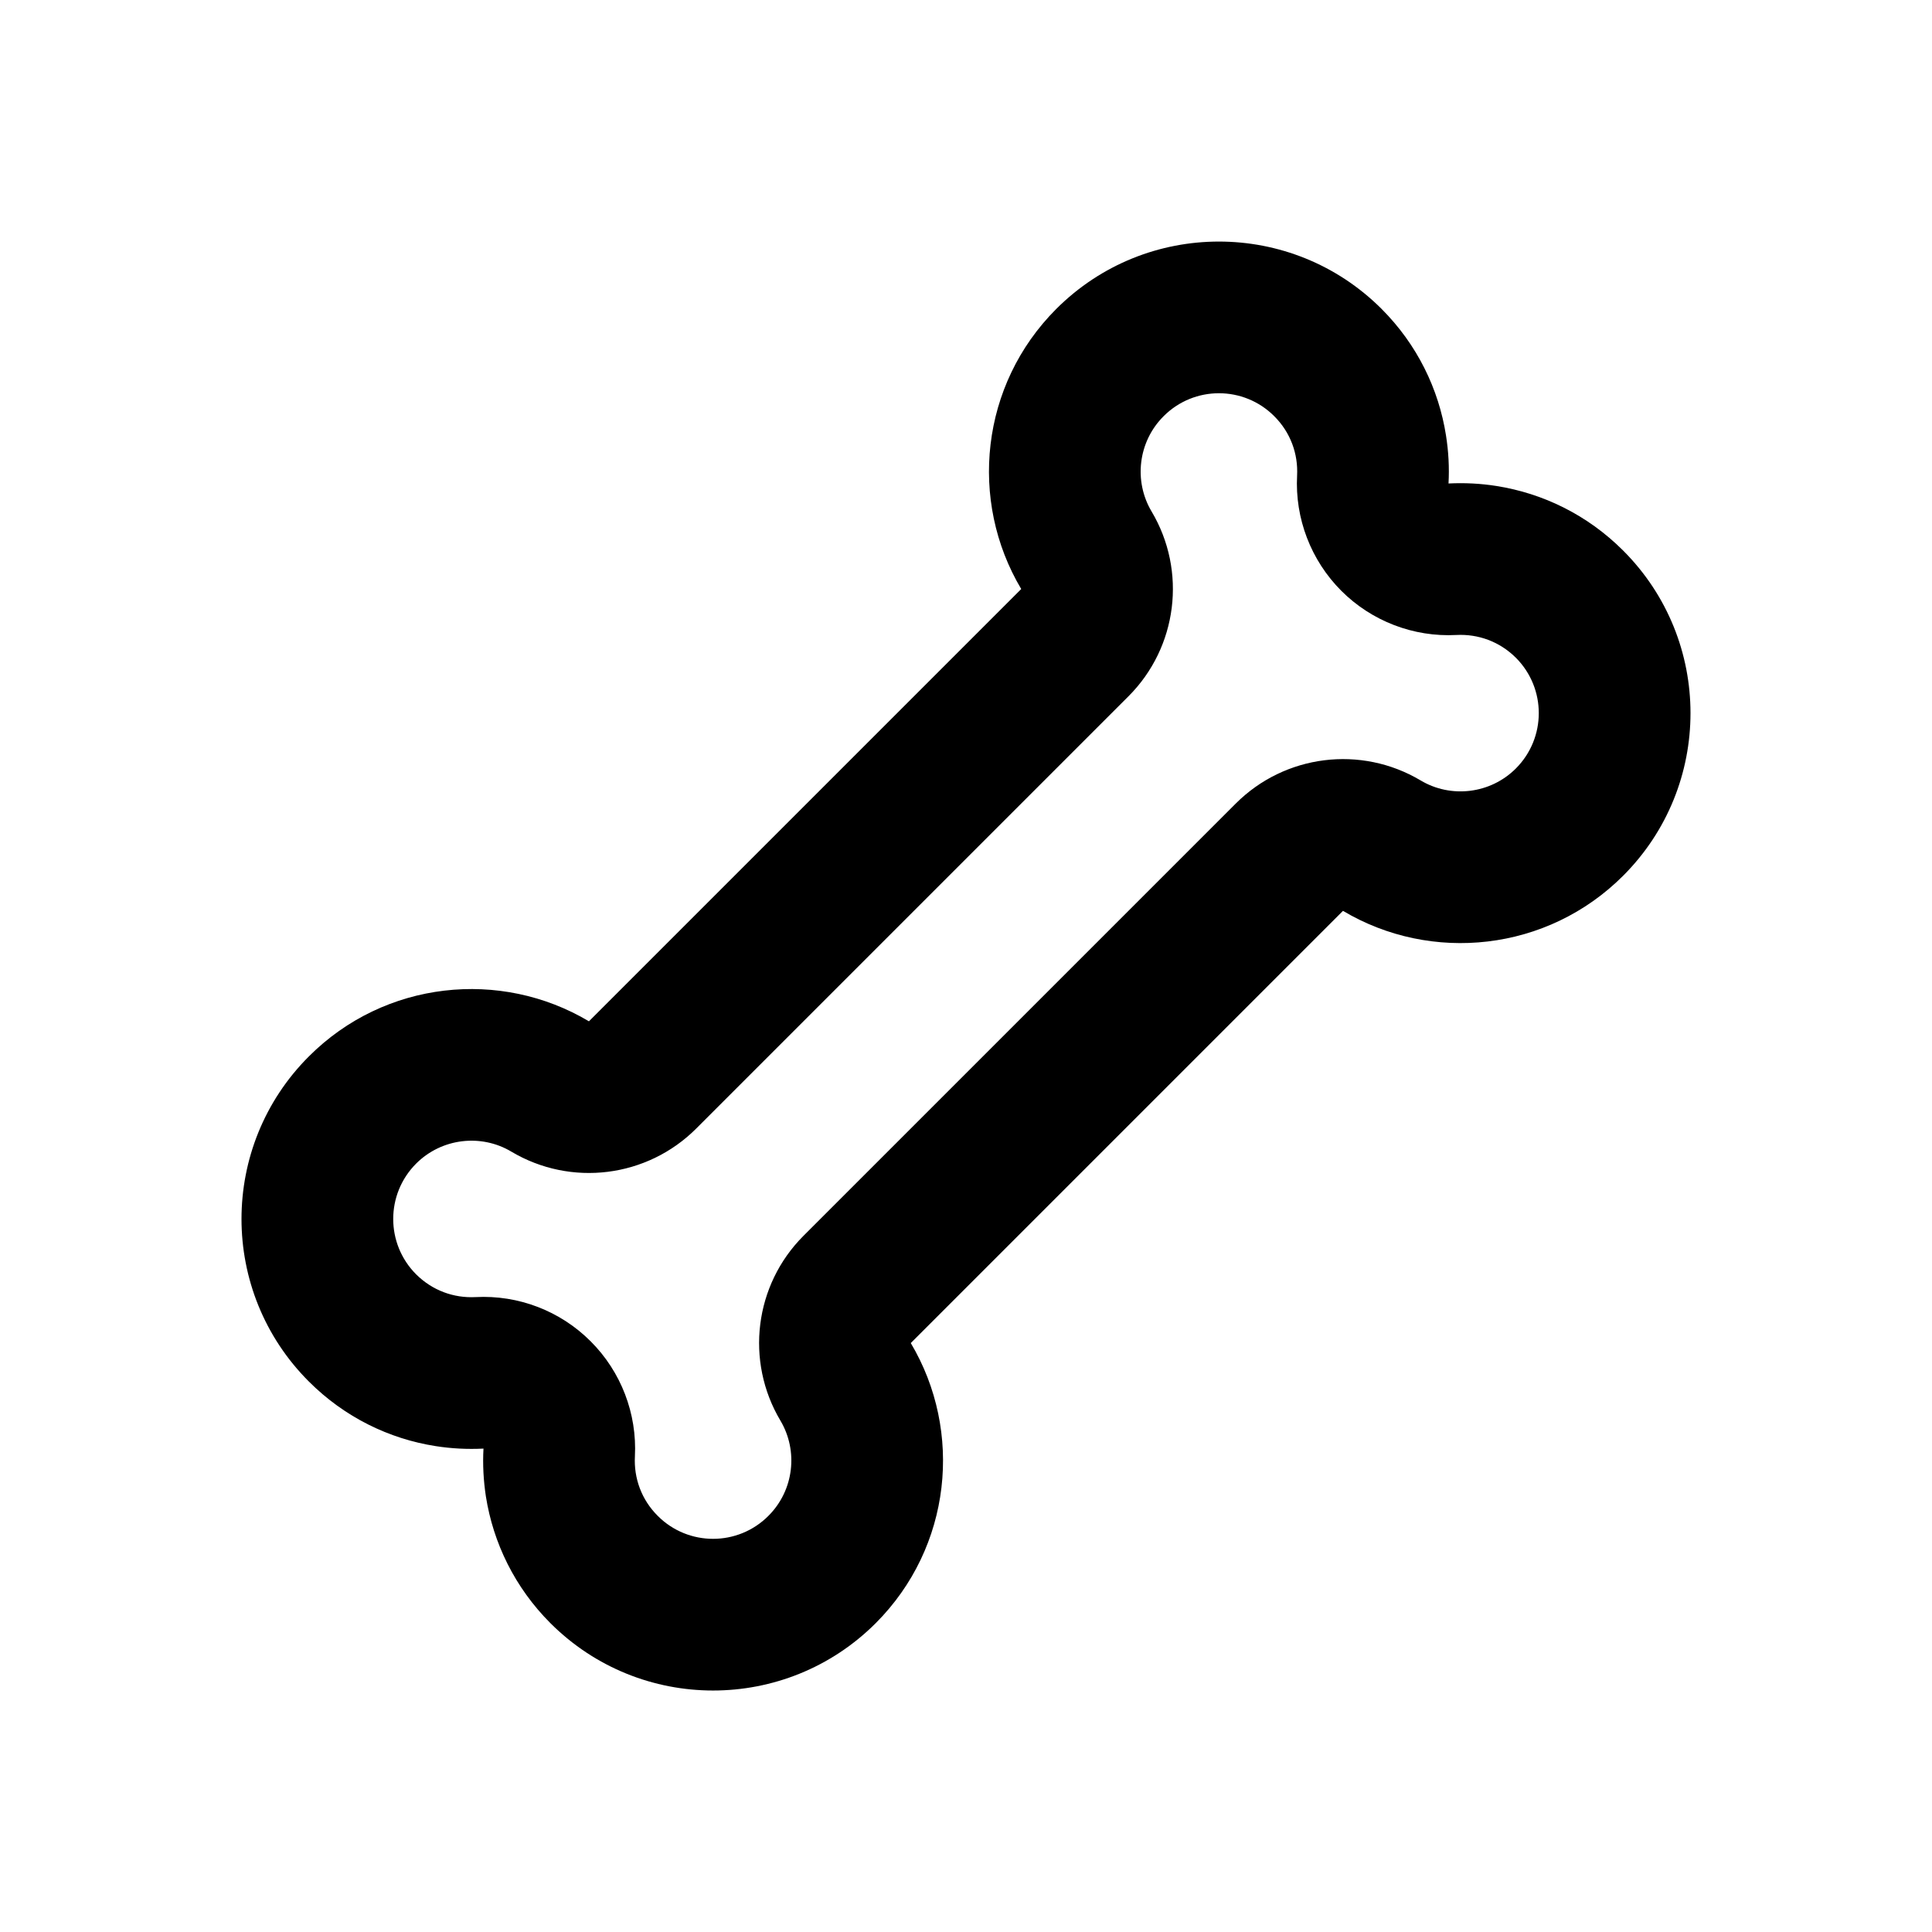 <svg width="24" height="24" viewBox="0 0 24 24" fill="none" xmlns="http://www.w3.org/2000/svg">
<path fill-rule="evenodd" clip-rule="evenodd" d="M14.305 6.353C14.746 7.094 14.628 8.04 14.018 8.65L8.649 14.019C8.039 14.629 7.093 14.747 6.352 14.306C5.979 14.083 5.488 14.136 5.169 14.455C4.79 14.835 4.79 15.45 5.169 15.83C5.372 16.032 5.638 16.127 5.908 16.113C6.441 16.085 6.961 16.285 7.338 16.663C7.715 17.04 7.915 17.56 7.887 18.093C7.873 18.362 7.968 18.629 8.171 18.831C8.55 19.211 9.166 19.211 9.545 18.831C9.865 18.512 9.917 18.022 9.695 17.648C9.254 16.907 9.372 15.961 9.981 15.352L15.351 9.982C15.961 9.372 16.907 9.254 17.648 9.695C18.021 9.918 18.512 9.865 18.831 9.546C19.21 9.166 19.21 8.551 18.831 8.171C18.628 7.969 18.362 7.874 18.092 7.888C17.559 7.916 17.039 7.716 16.662 7.339C16.285 6.961 16.085 6.441 16.113 5.908C16.127 5.639 16.032 5.372 15.829 5.17C15.45 4.79 14.834 4.79 14.455 5.17C14.135 5.489 14.083 5.98 14.305 6.353ZM17.963 5.411C17.873 4.835 17.606 4.281 17.162 3.837C16.046 2.722 14.238 2.722 13.122 3.837C12.178 4.781 12.033 6.221 12.686 7.317L7.316 12.687C6.22 12.034 4.78 12.179 3.837 13.123C2.721 14.238 2.721 16.047 3.837 17.162C4.281 17.606 4.835 17.874 5.411 17.964C5.608 17.995 5.807 18.005 6.006 17.995C5.995 18.194 6.006 18.393 6.036 18.59C6.127 19.166 6.394 19.72 6.838 20.164C7.954 21.279 9.762 21.279 10.878 20.164C11.822 19.22 11.967 17.781 11.314 16.684L16.683 11.315C17.78 11.968 19.22 11.822 20.163 10.879C21.279 9.763 21.279 7.954 20.163 6.839C19.719 6.395 19.166 6.128 18.589 6.037C18.392 6.006 18.193 5.996 17.994 6.006C18.005 5.808 17.994 5.608 17.963 5.411Z" fill="black"/>
</svg>
